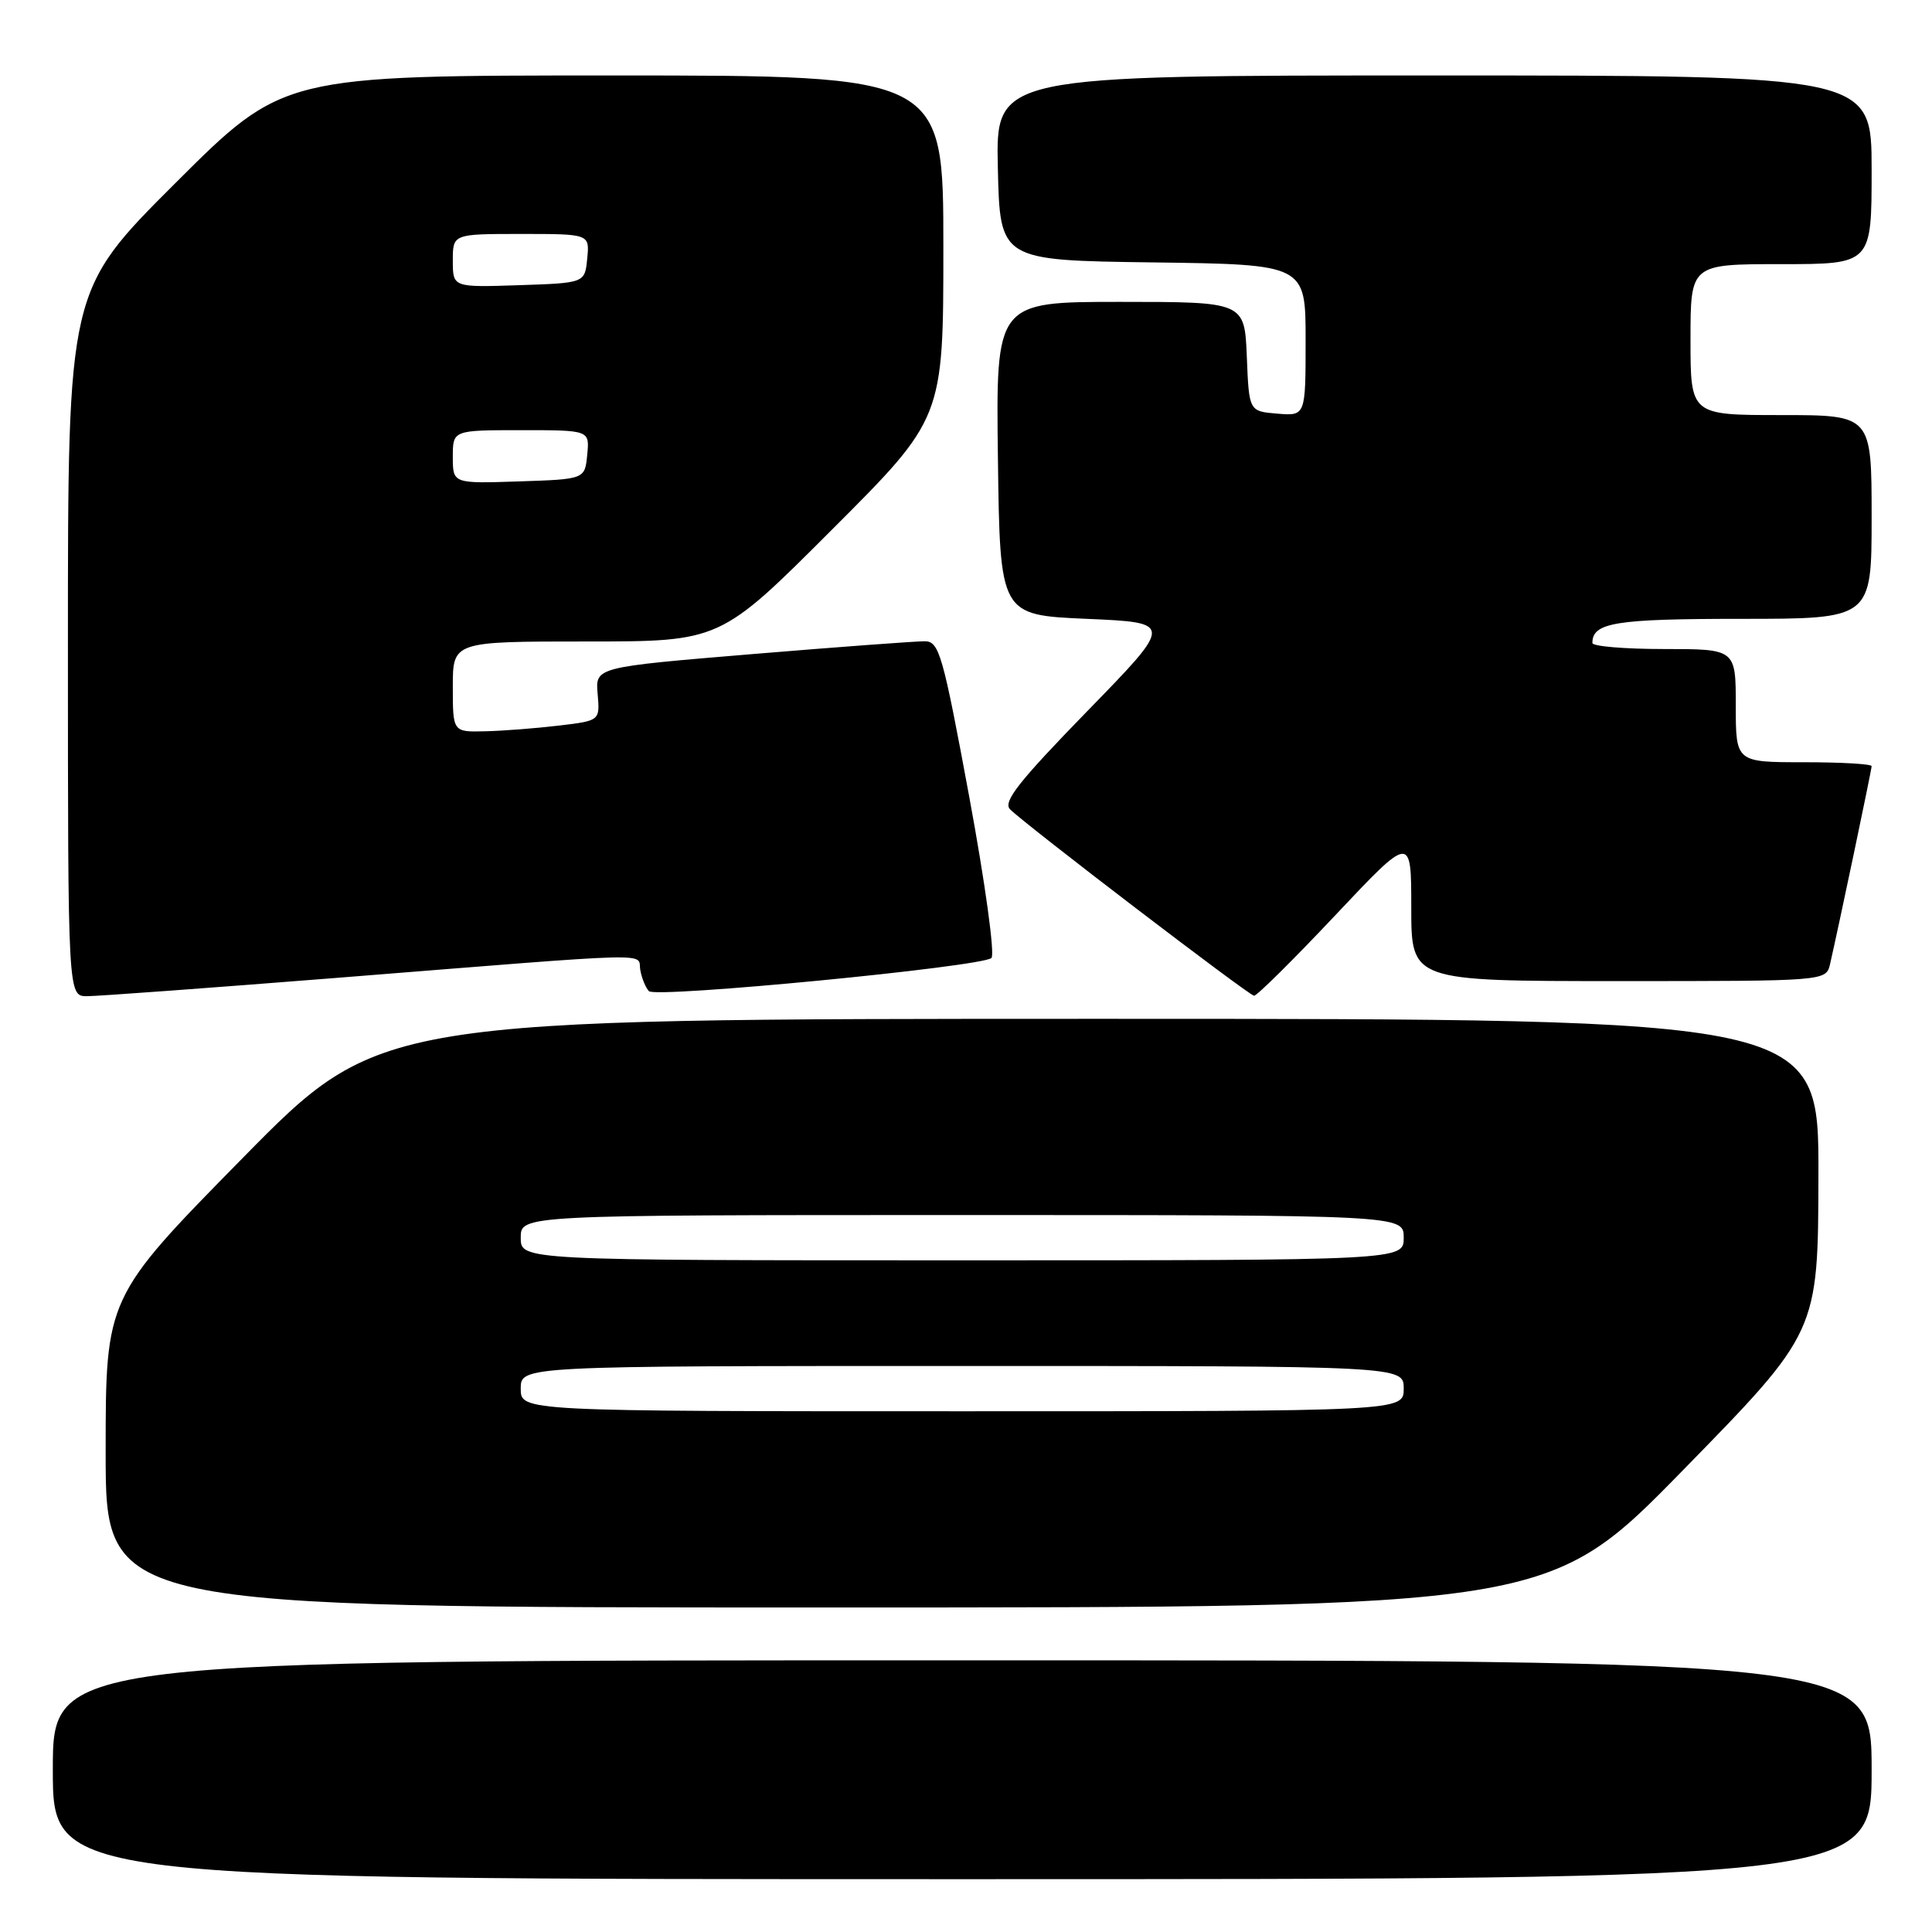 <?xml version="1.0" encoding="UTF-8" standalone="no"?>
<!DOCTYPE svg PUBLIC "-//W3C//DTD SVG 1.1//EN" "http://www.w3.org/Graphics/SVG/1.1/DTD/svg11.dtd" >
<svg xmlns="http://www.w3.org/2000/svg" xmlns:xlink="http://www.w3.org/1999/xlink" version="1.1" viewBox="0 0 256 256">
 <g >
 <path fill="currentColor"
d=" M 248.00 234.50 C 248.00 220.00 248.00 220.00 127.50 220.00 C 7.00 220.00 7.00 220.00 7.00 234.50 C 7.00 249.00 7.00 249.00 127.50 249.00 C 248.00 249.00 248.00 249.00 248.00 234.50 Z  M 223.06 194.75 C 240.91 176.50 240.91 176.50 240.95 155.75 C 241.00 135.00 241.00 135.00 145.65 135.00 C 50.30 135.00 50.30 135.00 32.15 153.45 C 14.00 171.91 14.00 171.91 14.00 192.45 C 14.00 213.00 14.00 213.00 109.61 213.00 C 205.22 213.00 205.22 213.00 223.06 194.75 Z  M 44.79 129.56 C 88.13 126.11 84.42 126.20 84.84 128.52 C 85.03 129.61 85.55 130.87 85.98 131.33 C 86.88 132.29 130.06 128.11 131.37 126.94 C 131.85 126.51 130.55 117.04 128.43 105.58 C 124.94 86.73 124.45 85.00 122.56 84.97 C 121.43 84.96 111.14 85.72 99.69 86.67 C 78.88 88.40 78.88 88.40 79.19 91.95 C 79.50 95.50 79.50 95.50 74.00 96.15 C 70.97 96.51 66.59 96.85 64.25 96.90 C 60.00 97.00 60.00 97.00 60.00 91.00 C 60.00 85.00 60.00 85.00 77.71 85.00 C 95.43 85.00 95.43 85.00 110.21 70.21 C 125.00 55.43 125.00 55.43 125.00 32.71 C 125.00 10.00 125.00 10.00 81.26 10.00 C 37.53 10.00 37.53 10.00 23.26 24.24 C 9.00 38.47 9.00 38.47 9.00 85.24 C 9.00 132.00 9.00 132.00 11.54 132.00 C 12.93 132.00 27.90 130.90 44.79 129.56 Z  M 176.92 121.29 C 187.00 110.59 187.00 110.59 187.00 120.29 C 187.00 130.00 187.00 130.00 214.48 130.00 C 241.96 130.00 241.96 130.00 242.49 127.75 C 243.57 123.08 248.00 102.01 248.00 101.52 C 248.00 101.23 243.95 101.00 239.00 101.00 C 230.00 101.00 230.00 101.00 230.00 93.50 C 230.00 86.00 230.00 86.00 220.50 86.00 C 215.28 86.00 211.00 85.64 211.00 85.20 C 211.00 82.49 214.01 82.00 230.70 82.00 C 248.00 82.00 248.00 82.00 248.00 68.50 C 248.00 55.00 248.00 55.00 236.00 55.00 C 224.00 55.00 224.00 55.00 224.00 45.00 C 224.00 35.00 224.00 35.00 236.00 35.00 C 248.00 35.00 248.00 35.00 248.00 22.50 C 248.00 10.00 248.00 10.00 189.97 10.00 C 131.94 10.00 131.94 10.00 132.22 22.25 C 132.50 34.50 132.50 34.50 152.75 34.77 C 173.00 35.04 173.00 35.04 173.00 45.08 C 173.00 55.12 173.00 55.12 169.25 54.81 C 165.50 54.50 165.50 54.50 165.21 47.25 C 164.91 40.00 164.91 40.00 148.44 40.00 C 131.96 40.00 131.96 40.00 132.23 60.75 C 132.50 81.50 132.50 81.50 144.00 82.00 C 155.50 82.50 155.50 82.50 144.05 94.25 C 134.96 103.59 132.86 106.26 133.84 107.24 C 135.90 109.30 165.45 131.88 166.17 131.94 C 166.53 131.97 171.37 127.18 176.92 121.29 Z  M 69.00 184.00 C 69.00 181.00 69.00 181.00 127.50 181.00 C 186.00 181.00 186.00 181.00 186.00 184.00 C 186.00 187.00 186.00 187.00 127.50 187.00 C 69.00 187.00 69.00 187.00 69.00 184.00 Z  M 69.00 164.00 C 69.00 161.00 69.00 161.00 127.50 161.00 C 186.00 161.00 186.00 161.00 186.00 164.00 C 186.00 167.00 186.00 167.00 127.50 167.00 C 69.00 167.00 69.00 167.00 69.00 164.00 Z  M 60.00 60.54 C 60.00 57.00 60.00 57.00 69.06 57.00 C 78.13 57.00 78.13 57.00 77.81 60.25 C 77.50 63.50 77.50 63.50 68.75 63.79 C 60.00 64.08 60.00 64.08 60.00 60.54 Z  M 60.00 34.54 C 60.00 31.00 60.00 31.00 69.06 31.00 C 78.13 31.00 78.13 31.00 77.81 34.25 C 77.50 37.50 77.50 37.50 68.75 37.79 C 60.00 38.08 60.00 38.08 60.00 34.54 Z "/>
</g>
</svg>